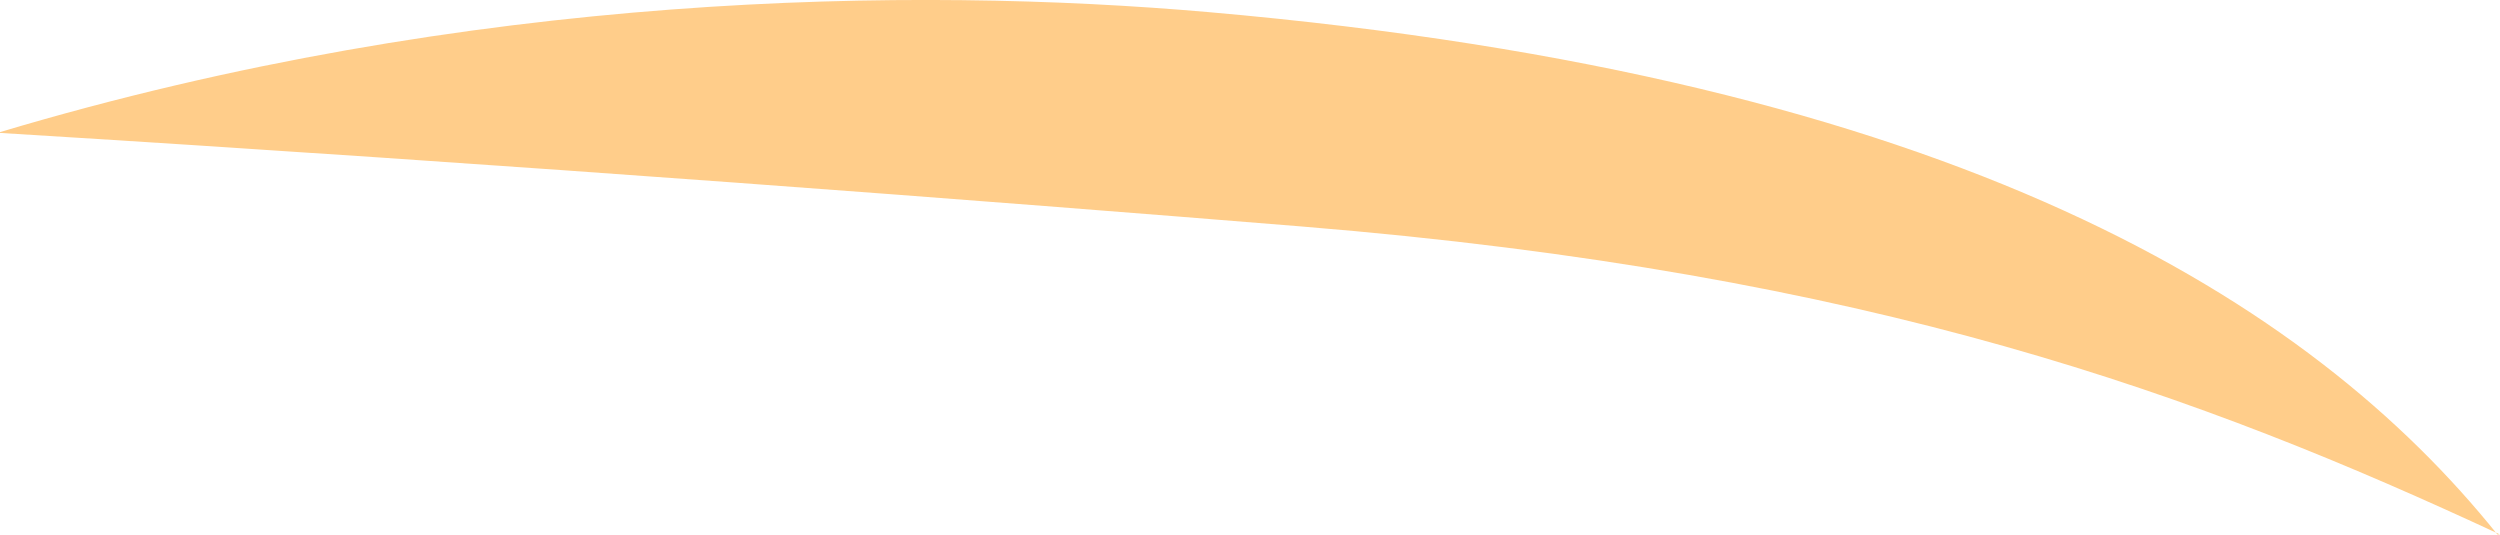 <?xml version="1.0" encoding="iso-8859-1"?>
<!-- Generator: Adobe Illustrator 16.0.0, SVG Export Plug-In . SVG Version: 6.00 Build 0)  -->
<!DOCTYPE svg PUBLIC "-//W3C//DTD SVG 1.1//EN" "http://www.w3.org/Graphics/SVG/1.1/DTD/svg11.dtd">
<svg version="1.1" id="Layer_1" xmlns="http://www.w3.org/2000/svg" xmlns:xlink="http://www.w3.org/1999/xlink" x="0px" y="0px"
	 width="15.234px" height="3.258px" viewBox="0 0 15.234 3.258" style="enable-background:new 0 0 15.234 3.258;"
	 xml:space="preserve">
<path style="fill:#FFCD8A;" d="M15.219,3.258c-1.141-1.422-3.293-2.785-7.853-3.184C5.574-0.083,2.875-0.055,0,0.805V0.81
	C3.209,1.007,6.088,1.23,7.931,1.38c3.491,0.285,5.491,1.034,7.303,1.877H15.219z"/>
</svg>
